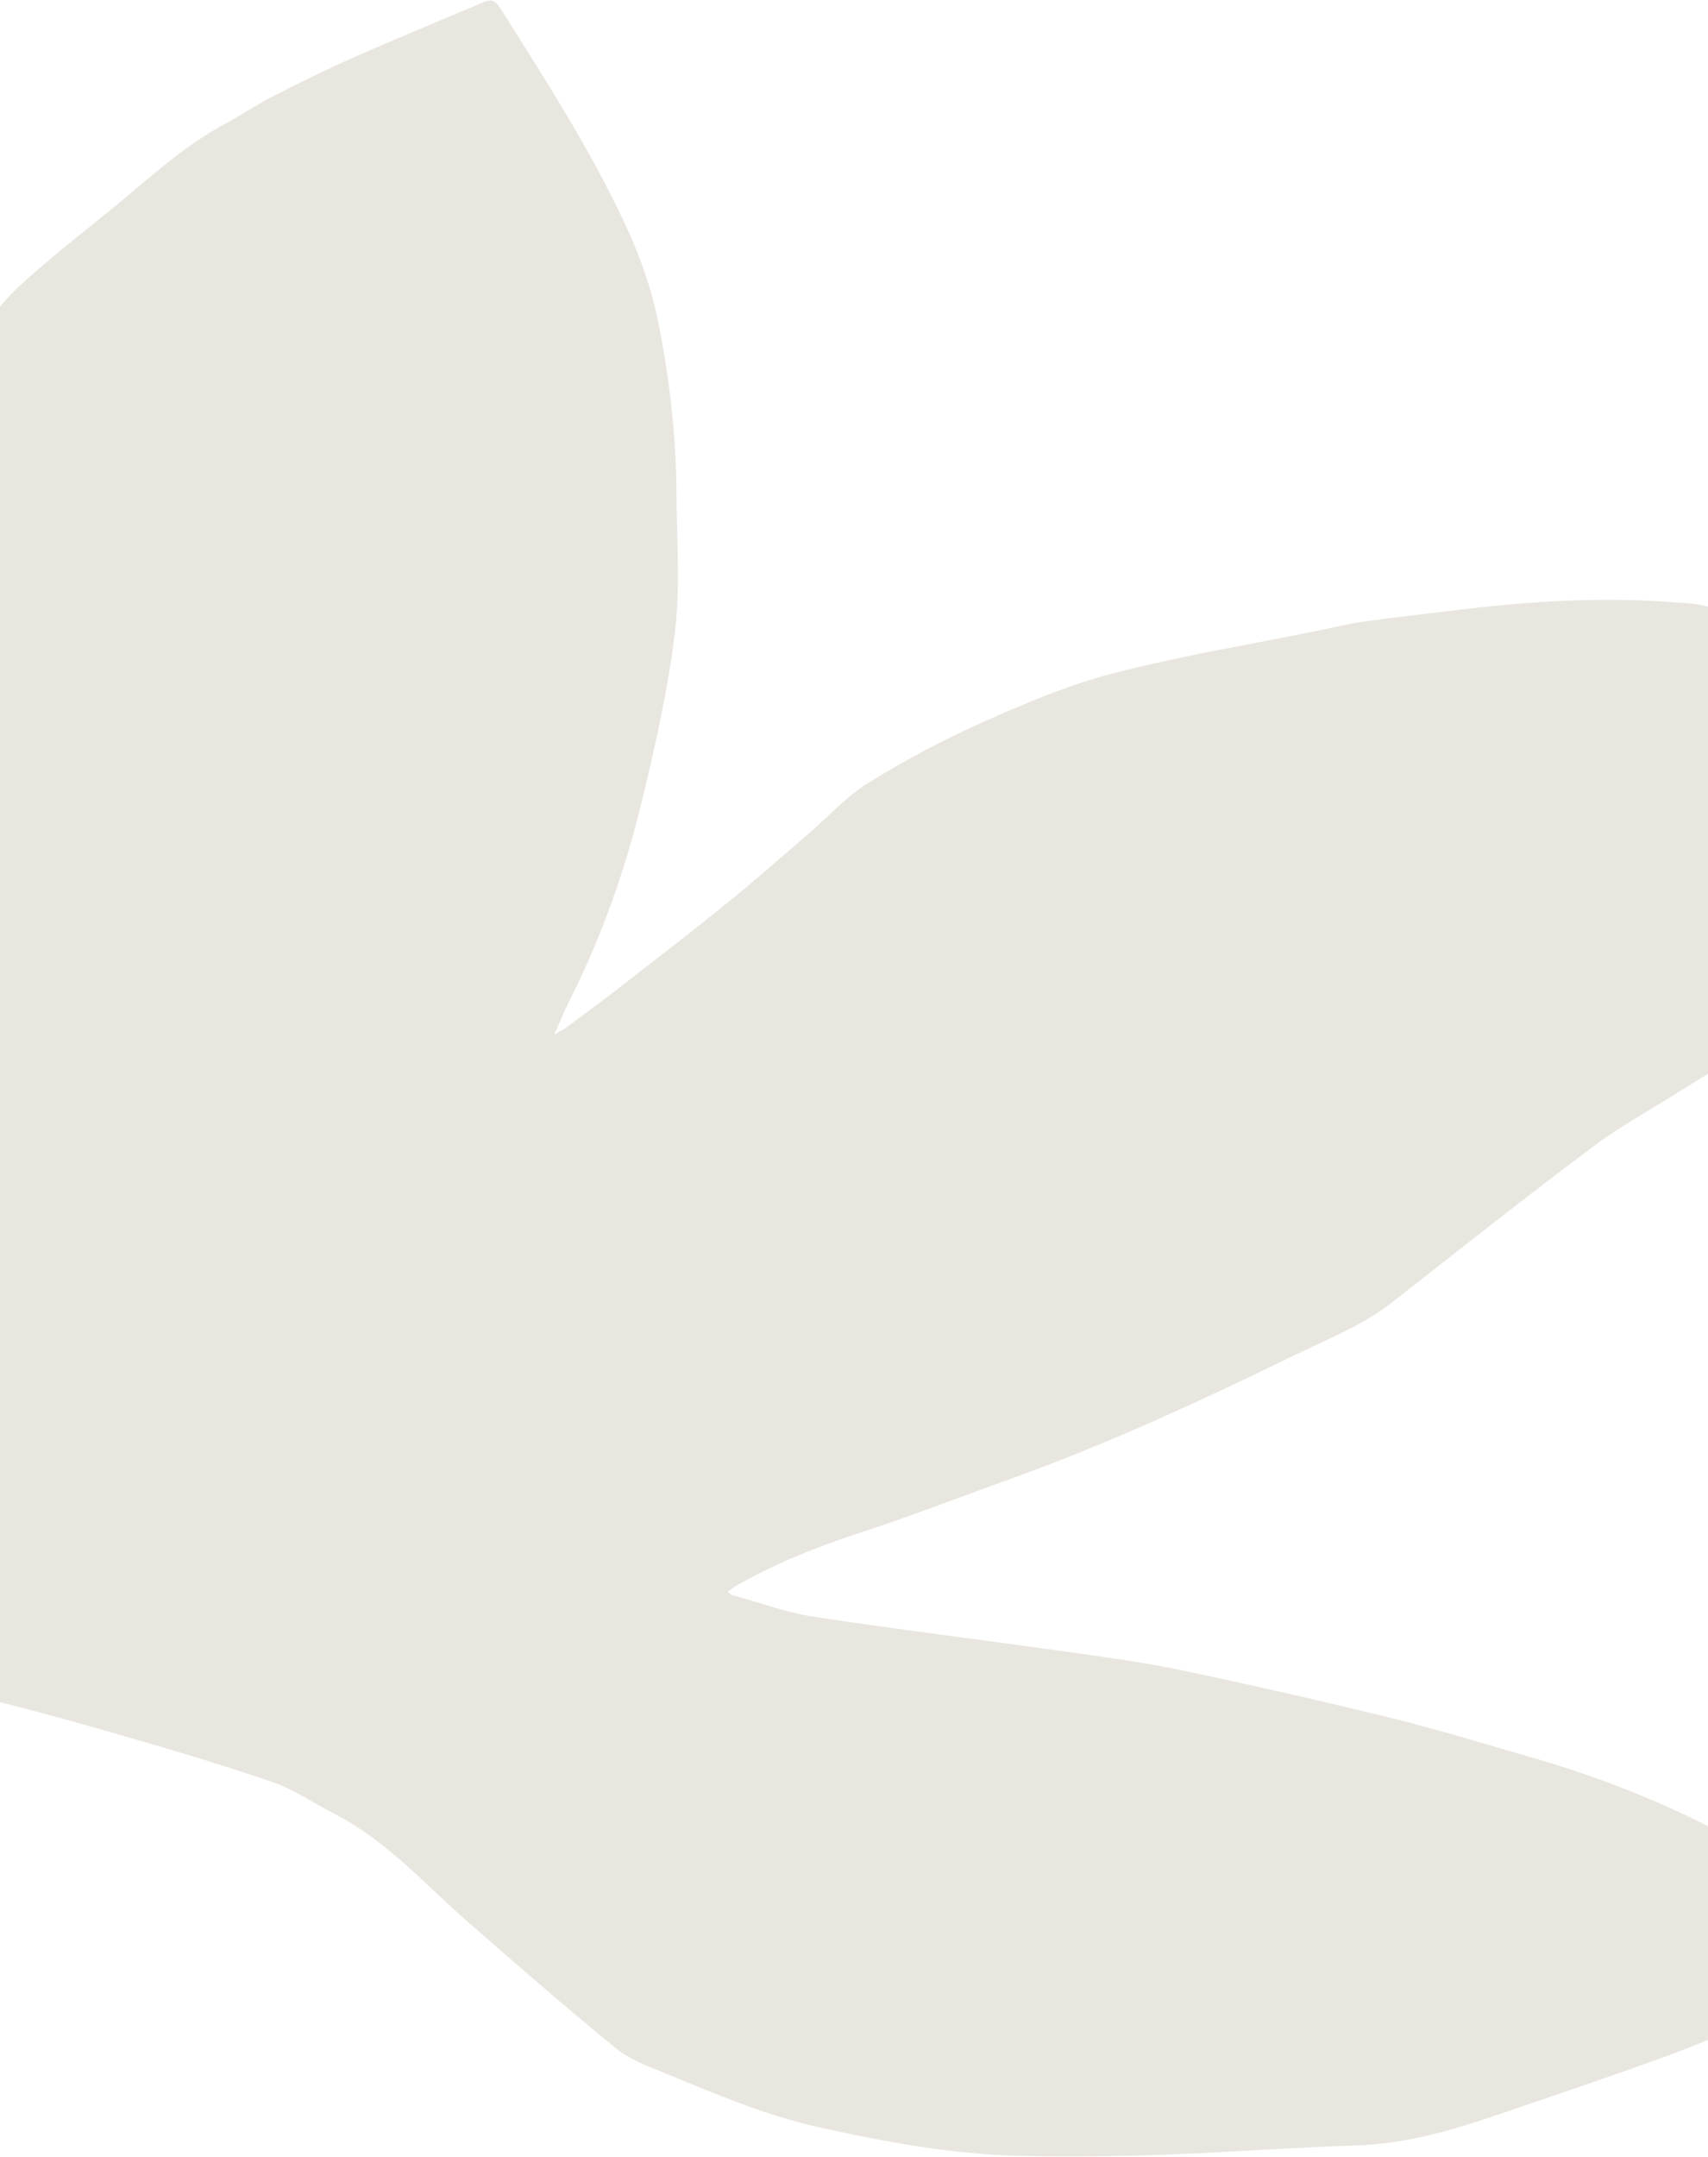 <svg width="1920" height="2424" viewBox="0 0 1920 2424" fill="none" xmlns="http://www.w3.org/2000/svg">
<path fill-rule="evenodd" clip-rule="evenodd" d="M1146.52 2422.5C1069.8 2420.76 994.514 2406.84 919.822 2390.2C860.725 2377.04 805.126 2353.31 749.381 2330.4C729.818 2322.36 708.724 2314.98 692.712 2301.93C635.658 2255.41 580.14 2206.97 524.71 2158.49C477.154 2116.9 434.957 2068.8 377.695 2039.17C353.288 2026.54 330.062 2010.5 304.345 2001.76C242.5 1980.73 179.731 1962.29 116.905 1944.31C60.645 1928.21 4.041 1913.14 -52.901 1899.68C-70.895 1895.43 -89.916 1889.04 -109.394 1900.37C-143.732 1920.34 -179.196 1938.38 -214.178 1957.26C-261.803 1982.95 -305.608 2014.26 -347.952 2047.79C-394.984 2085.02 -444.569 2117.47 -505.393 2127.58C-546.713 2134.44 -585.014 2129.04 -616.022 2098.05C-619.842 2094.23 -622.534 2086.07 -621.294 2081.01C-617.69 2066.26 -611.731 2052.1 -606.862 2037.65C-596.973 2008.3 -585.813 1979.28 -577.674 1949.44C-564.427 1900.87 -554.66 1851.33 -540.675 1802.99C-527.034 1755.83 -505.146 1711.81 -475.601 1672.5C-443.021 1629.14 -408.01 1587.62 -374.758 1544.77C-357.254 1522.2 -338.571 1499.91 -325.236 1474.93C-308.651 1443.86 -297.077 1410.11 -283.243 1377.56C-279.999 1369.93 -274.384 1362.75 -273.241 1354.87C-266.02 1305.05 -259.109 1255.16 -253.349 1205.15C-247.68 1155.92 -243.522 1106.51 -238.664 1057.18C-230.922 978.484 -221.889 899.883 -215.806 821.054C-211.402 763.973 -201.459 708.419 -179.264 655.761C-140.635 564.103 -93.946 476.631 -36.526 395.232C-18.905 370.256 -2.06 343.714 20.036 323.143C59.153 286.718 102.274 254.624 143.237 220.141C177.831 191.024 211.956 161.439 252.046 139.73C271.093 129.415 289.164 117.256 308.434 107.419C338.524 92.058 368.895 77.14 399.805 63.517C447.634 42.438 496.01 22.607 544.157 2.247C551.655 -0.922 556.675 0.277 561.567 8.026C612.47 88.661 664.307 168.669 704.391 255.611C720.681 290.951 733.19 327.252 740.629 365.273C752.912 428.064 760.172 491.47 760.49 555.501C760.748 607.08 764.809 659.222 758.723 710.101C751.12 773.664 736.815 836.662 721.824 899.043C703.126 976.843 676.519 1052.2 640.414 1123.94C634.659 1135.37 629.881 1147.29 623.117 1162.42C629.543 1158.77 633 1157.26 635.95 1155.07C656.409 1139.87 676.975 1124.79 697.108 1109.16C737.83 1077.54 778.686 1046.07 818.741 1013.62C849.279 988.879 878.734 962.796 908.555 937.171C930.922 917.949 951.075 895.238 975.83 879.911C1016.55 854.695 1059.15 831.859 1102.89 812.358C1150.99 790.915 1200.12 769.919 1250.88 756.741C1326.62 737.072 1404.19 724.416 1480.99 708.798C1498.73 705.187 1516.37 700.806 1534.26 698.294C1568.6 693.484 1603.09 689.78 1637.51 685.576C1719.41 675.58 1801.47 670.34 1883.95 676.944C1894.15 677.761 1904.63 677.842 1914.46 680.329C1961.45 692.209 2008.25 704.83 2055.15 717.062C2056.94 717.53 2058.92 717.309 2061.36 717.164C2062.02 717.749 2062.68 718.346 2063.34 718.933C2129.73 777.943 2178.84 854.044 2210.53 939.035C2150.03 1023.64 2066.37 1081.65 1982.8 1151.14C1977.91 1154.46 1974.46 1159.23 1971.49 1164.75C1968.76 1169.83 1966.41 1175.56 1963.82 1181.53C1963.8 1181.05 1963.79 1180.62 1963.76 1180.13C1958.91 1182.95 1955.9 1184.6 1952.99 1186.4C1930.84 1200.01 1908.62 1213.51 1886.61 1227.33C1854.02 1247.79 1820.04 1266.44 1789.37 1289.48C1714.1 1346.03 1640.18 1404.38 1566.13 1462.53C1532.16 1489.21 1492.37 1504.71 1454.18 1523.31C1349.27 1574.42 1243.42 1623.36 1133.4 1662.76C1078.53 1682.42 1024.17 1703.66 968.754 1721.65C919.808 1737.55 872.461 1756.41 827.734 1781.8C824.606 1783.58 821.816 1785.94 817.902 1788.73C820.84 1790.77 821.96 1792.06 823.324 1792.43C853.681 1800.76 883.609 1811.97 914.524 1816.68C1009.14 1831.09 1104.17 1842.68 1198.95 1856.02C1242.96 1862.22 1287.12 1868.2 1330.57 1877.34C1409.16 1893.89 1487.51 1911.76 1565.5 1930.95C1617.52 1943.76 1668.8 1959.62 1720.33 1974.43C1789.79 1994.39 1857.15 2020.02 1921.5 2052.89C1942.04 2063.38 1960.33 2078.18 1980.26 2089.97C2010.41 2107.78 2041.2 2124.5 2071.5 2142.04C2092.53 2154.2 2113.21 2166.97 2135.32 2180.24C2131.57 2183.01 2129.57 2184.84 2127.27 2186.12C2102.21 2200.15 2077.05 2214 2052.01 2228.06C1992.79 2261.31 1931.21 2289.58 1867.39 2312.63C1804.41 2335.39 1740.94 2356.79 1677.53 2378.34C1627.49 2395.35 1577 2409.28 1523.37 2410.89C1451.7 2413.05 1380.14 2418.7 1308.48 2421.2C1254.54 2423.08 1200.48 2423.72 1146.52 2422.5Z" fill="#E8E6DF"/>
</svg>
